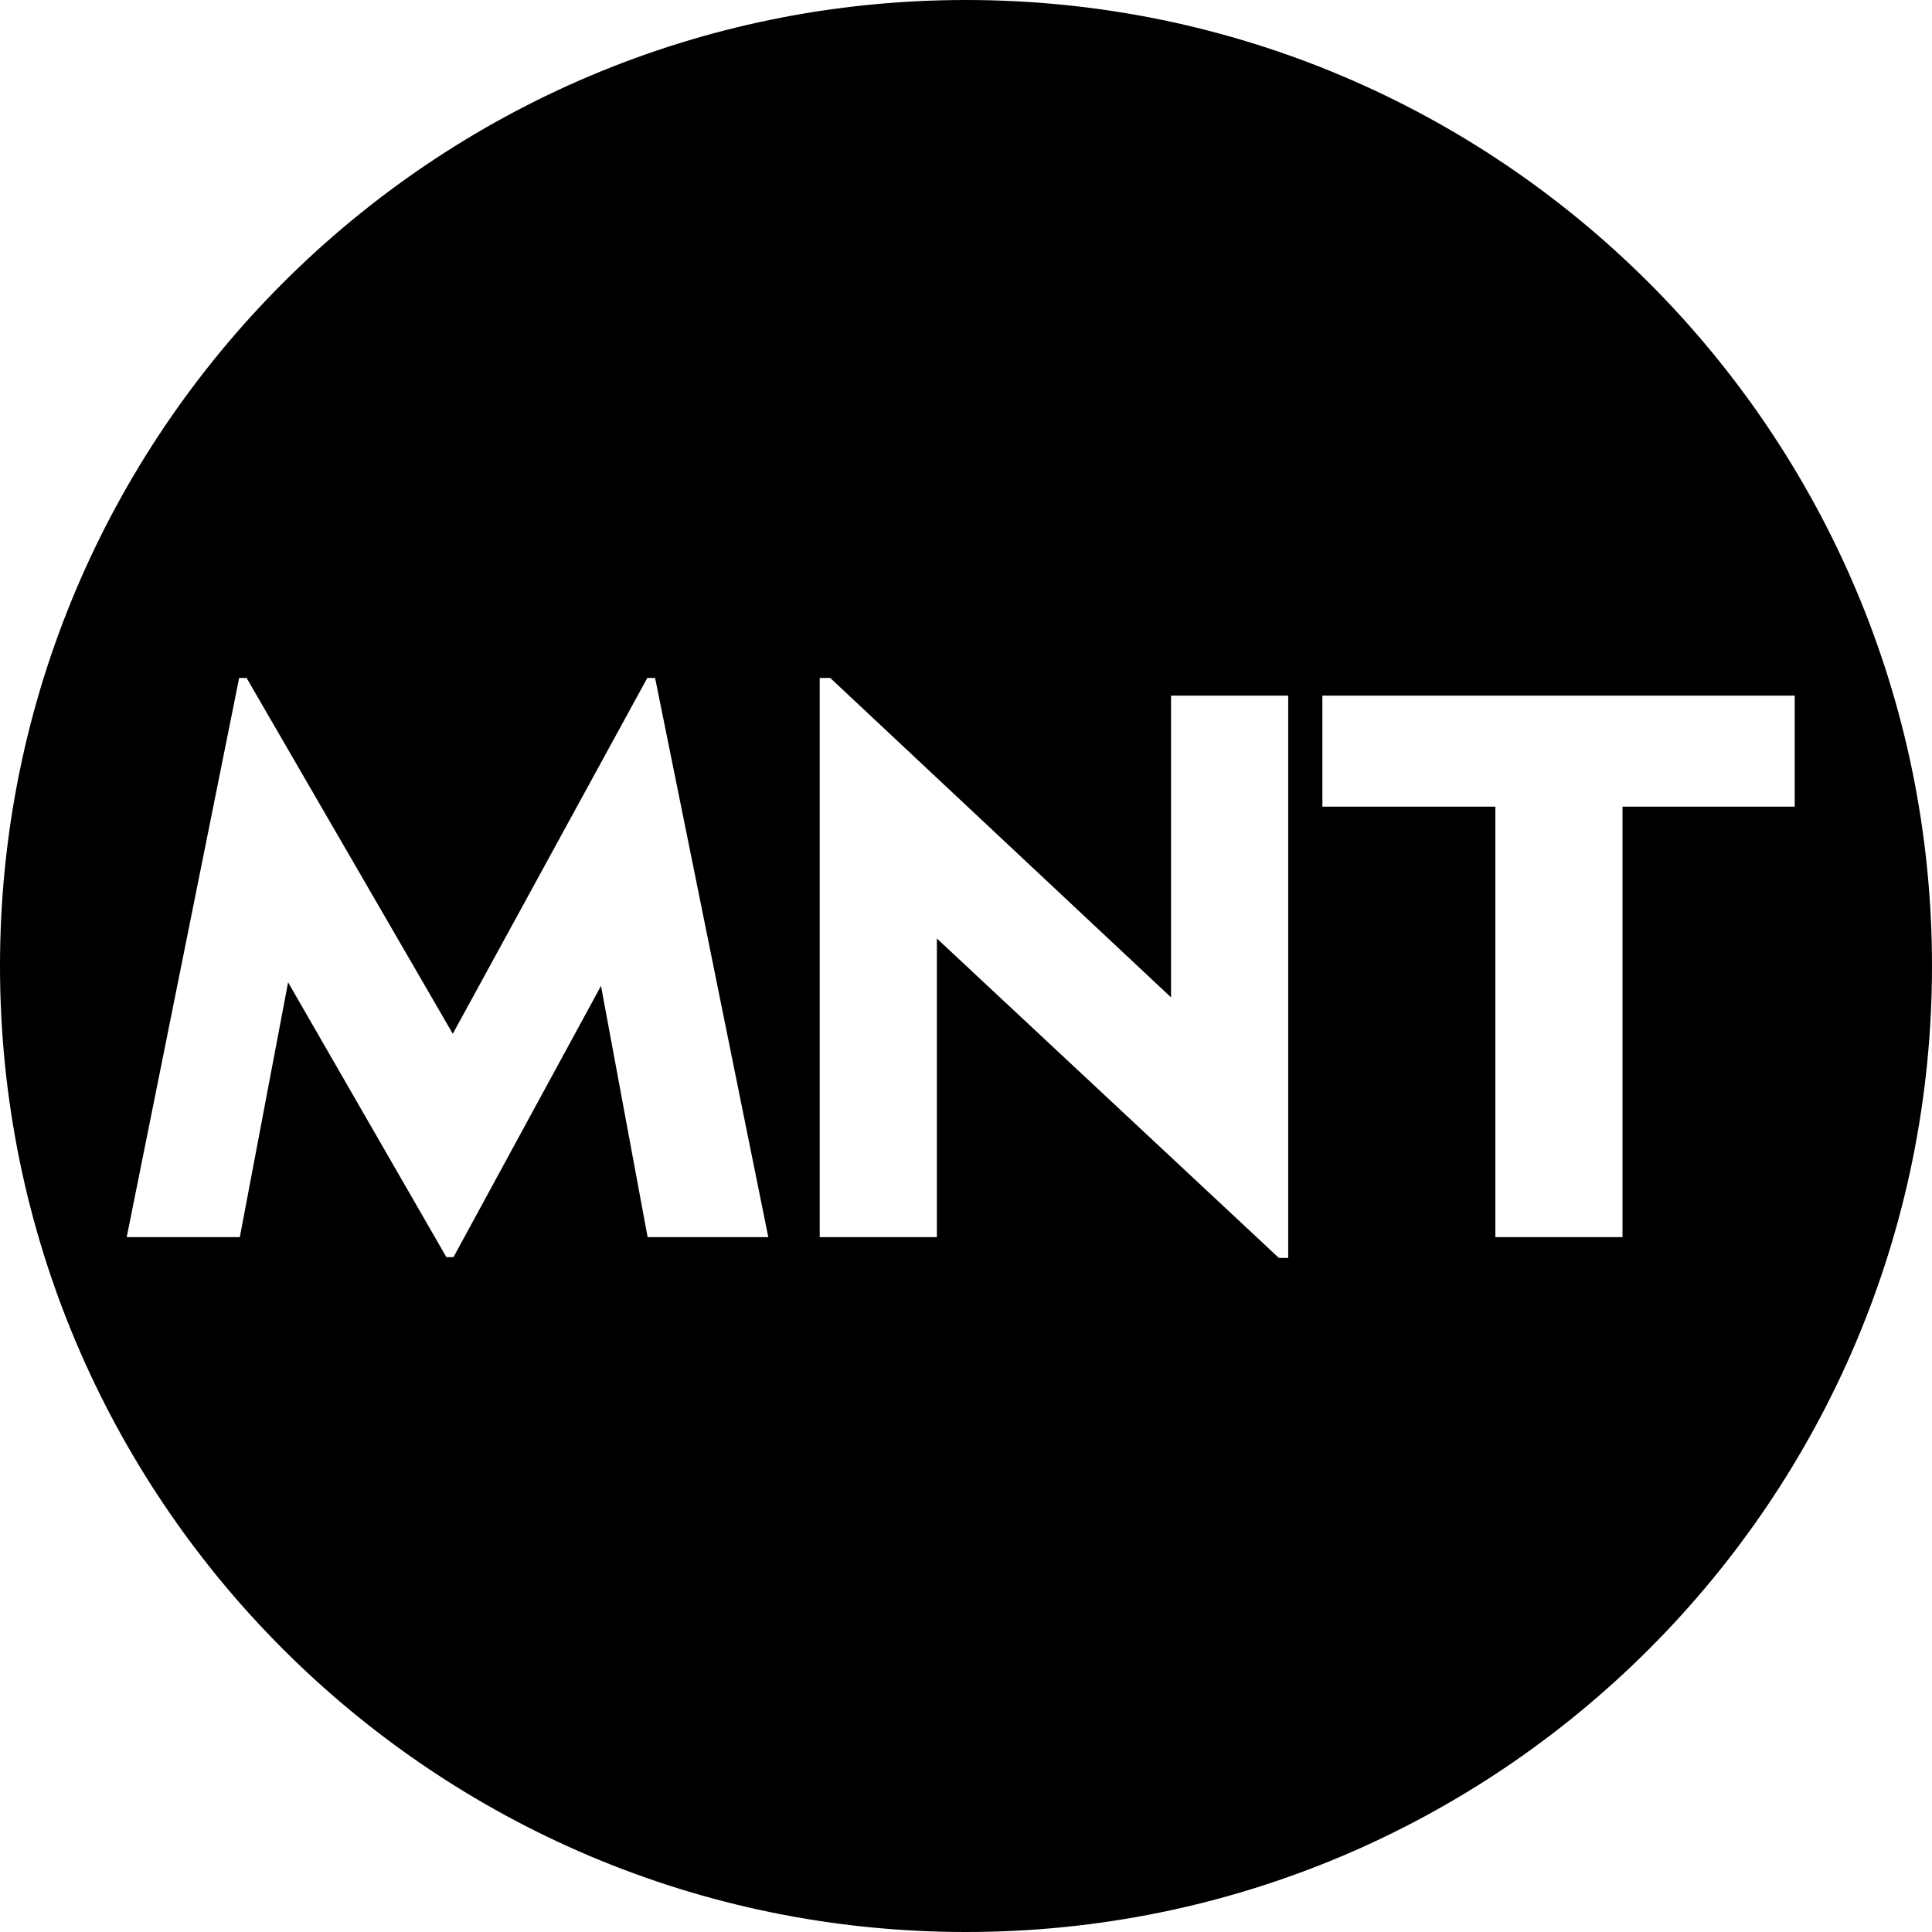 <?xml version="1.0" encoding="UTF-8"?>
<!DOCTYPE svg PUBLIC "-//W3C//DTD SVG 1.1//EN" "http://www.w3.org/Graphics/SVG/1.1/DTD/svg11.dtd">
<!-- Creator: CorelDRAW 2021.5 -->
<svg xmlns="http://www.w3.org/2000/svg" xml:space="preserve" width="1652px" height="1652px" version="1.1" style="shape-rendering:geometricPrecision; text-rendering:geometricPrecision; image-rendering:optimizeQuality; fill-rule:evenodd; clip-rule:evenodd"
viewBox="0 0 1652 1652"
 xmlns:xlink="http://www.w3.org/1999/xlink"
 xmlns:xodm="http://www.corel.com/coreldraw/odm/2003">
 <defs>
  <style type="text/css">
   <![CDATA[
    .str0 {stroke:black;stroke-width:2.36;stroke-miterlimit:22.926}
    .fil0 {fill:black}
   ]]>
  </style>
 </defs>
 <g id="Layer_x0020_1">
  <path class="fil0 str0" d="M826 1.18c455.54,0 824.82,369.28 824.82,824.82 0,455.54 -369.28,824.82 -824.82,824.82 -455.54,0 -824.82,-369.28 -824.82,-824.82 0,-455.54 369.28,-824.82 824.82,-824.82zm-719.1 1057.85l96.63 -480.52 7.99 0 175.62 303.04 165.65 -303.04 8.33 0 97.29 480.52 -105.62 0 -39.44 -212.54 -124.89 229.63 -7.45 0 -134.1 -232.81 -40.87 215.72 -99.14 0zm592.84 0l0 -480.52 10.62 0 289.78 271.59 0 -256.47 102.55 0 0 483.15 -9.64 0 -290.77 -271.59 0 253.84 -102.54 0zm577.72 0l0 -368.11 -147.91 0 0 -97.29 406.24 0 0 97.29 -147.24 0 0 368.11 -111.09 0z"/>
 </g>
</svg>
